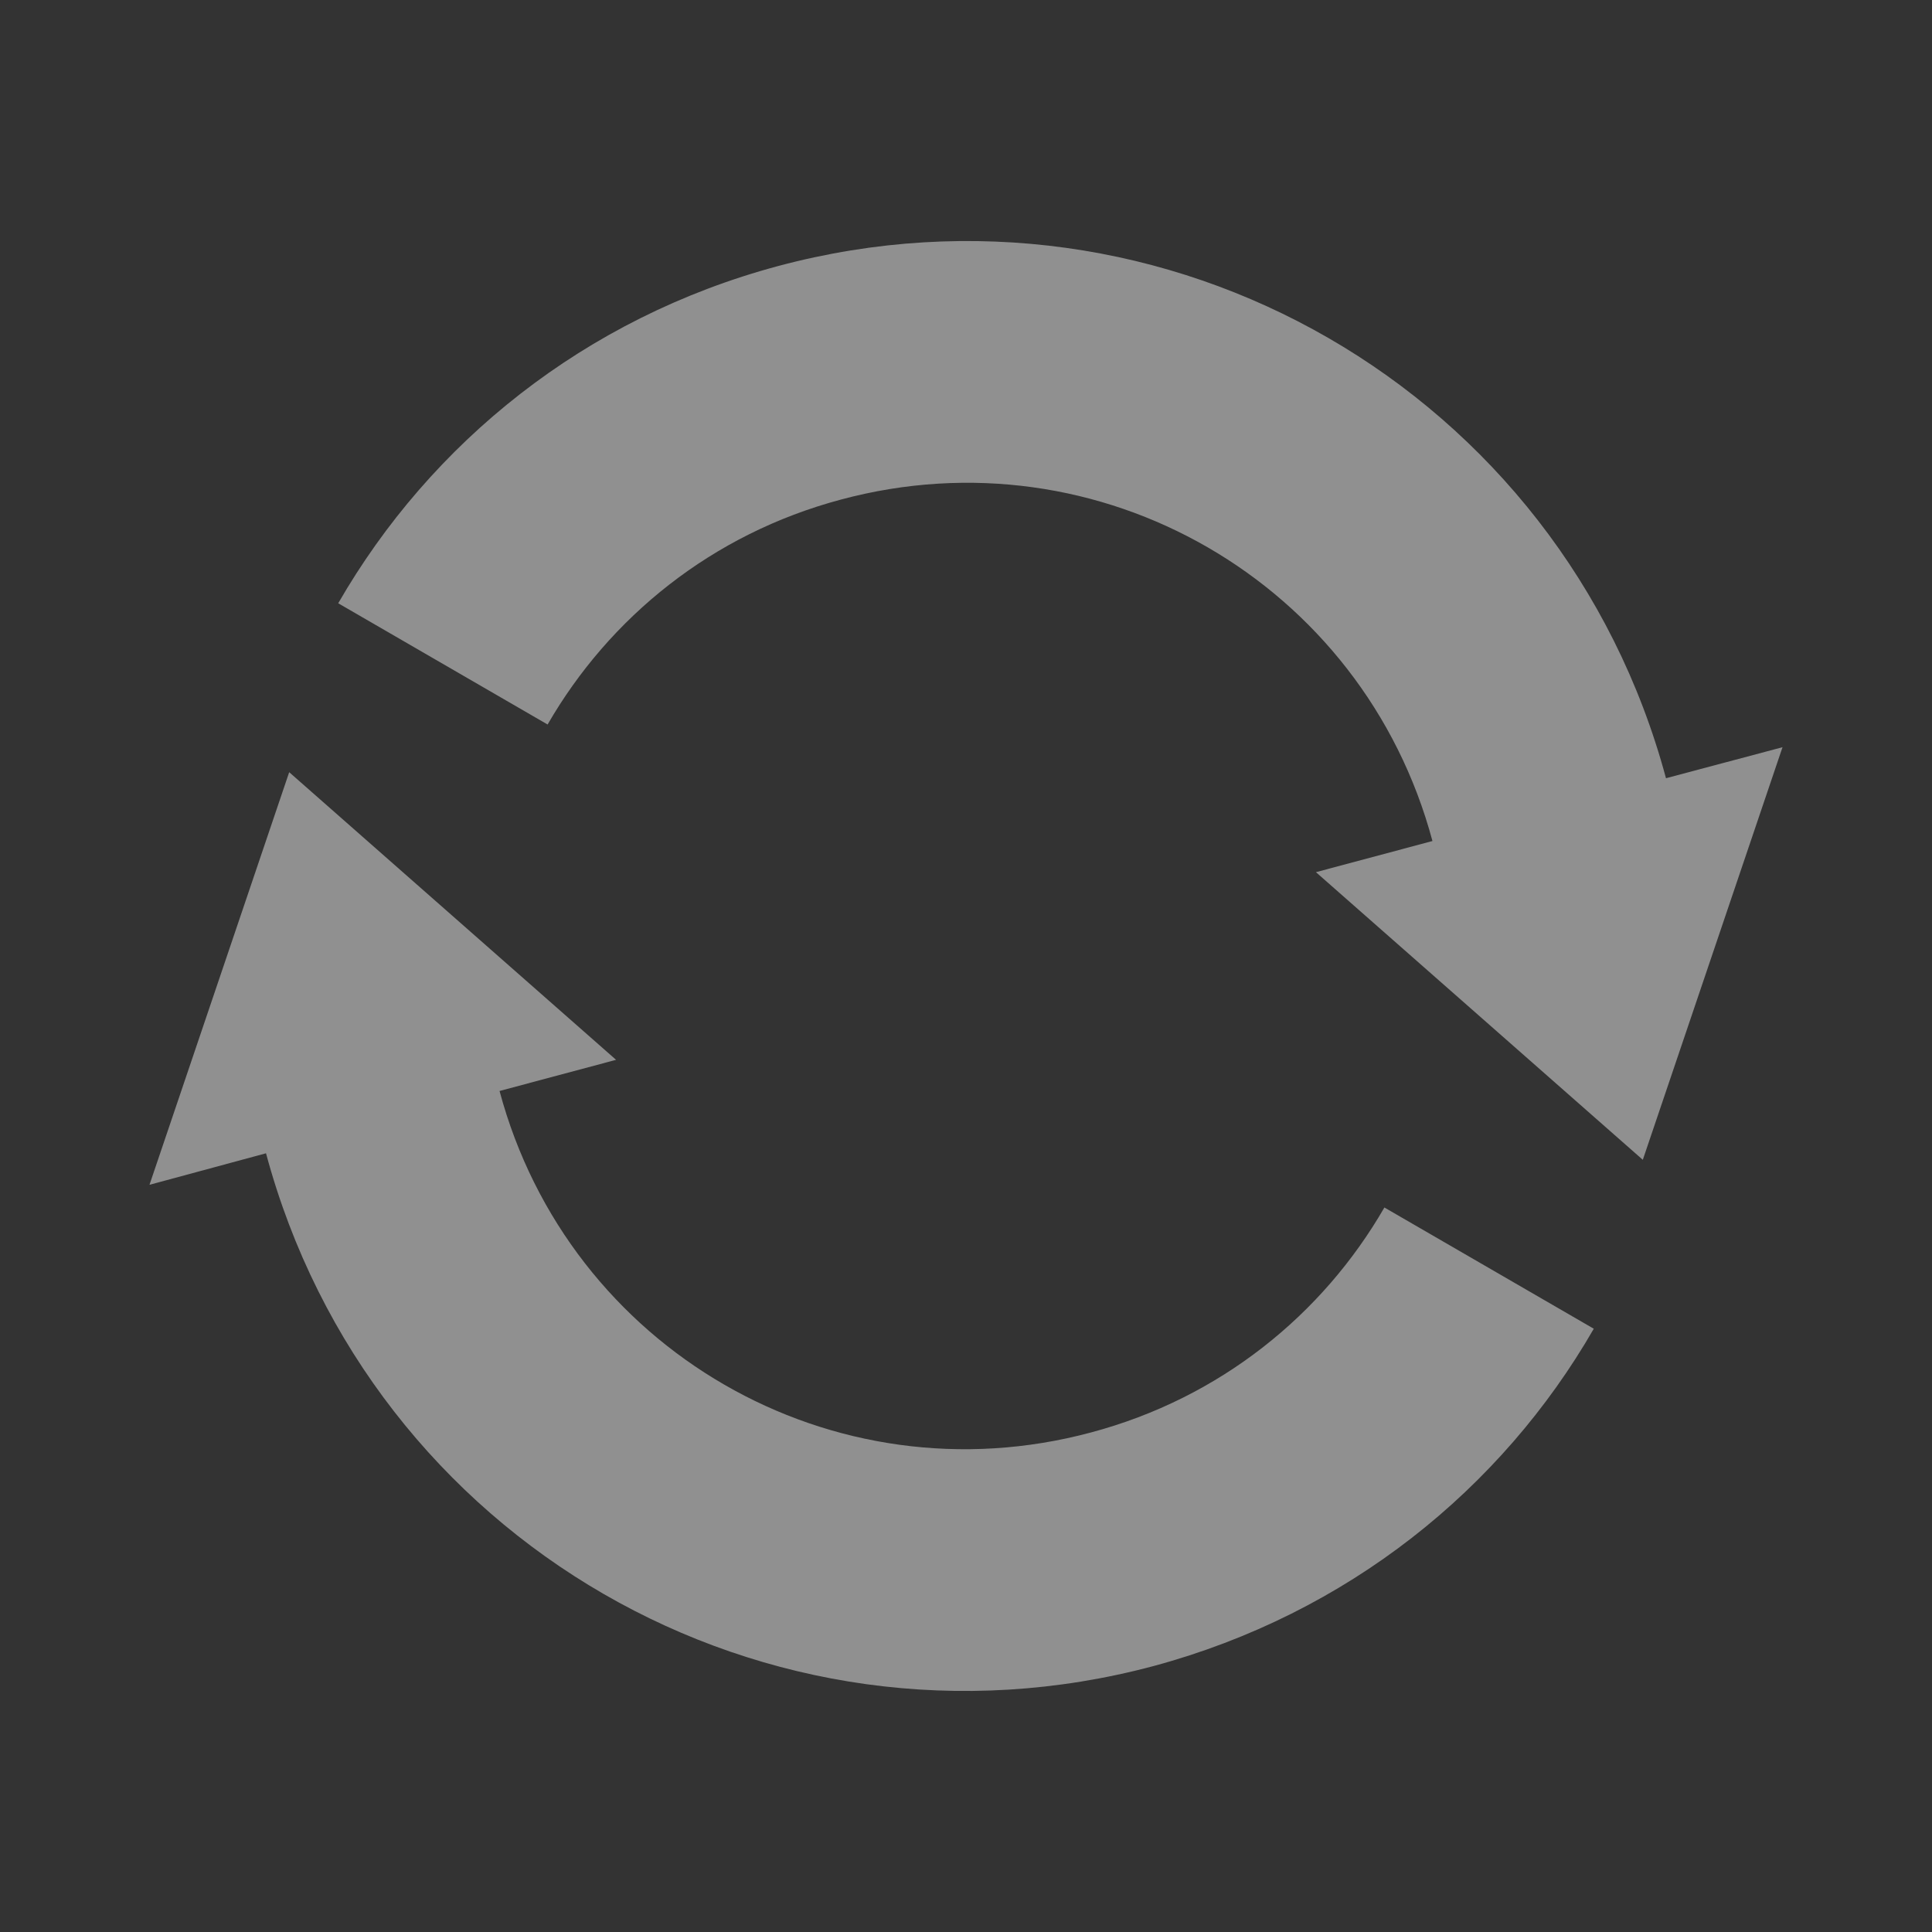 
<svg xmlns="http://www.w3.org/2000/svg" xmlns:xlink="http://www.w3.org/1999/xlink" width="16px" height="16px" viewBox="0 0 16 16" version="1.1">
<rect x="0" y="0" width="16" height="16" fill="#333333" stroke="none"/>
<g id="surface1">
<defs>
  <style id="current-color-scheme" type="text/css">
   .ColorScheme-Text { color:#eeeeee; } .ColorScheme-Highlight { color:#424242; }
  </style>
 </defs>
<path style="fill:currentColor;fill-opacity:0.5" class="ColorScheme-Text" d="M 9.555 13.797 C 11.16 13.363 12.434 12.332 13.199 11.004 L 11.465 10 C 10.953 10.887 10.105 11.578 9.035 11.863 C 6.895 12.438 4.711 11.176 4.137 9.035 L 5.102 8.777 L 2.395 6.395 L 1.238 9.812 L 2.203 9.551 C 3.066 12.762 6.344 14.656 9.555 13.797 Z M 13.605 9.605 L 14.762 6.188 L 13.797 6.445 C 12.934 3.238 9.656 1.344 6.445 2.203 C 4.84 2.633 3.566 3.668 2.801 4.996 L 4.535 6 C 5.047 5.113 5.895 4.422 6.965 4.137 C 9.105 3.562 11.289 4.824 11.863 6.965 L 10.898 7.223 Z M 13.605 9.605 "/>
</g>
</svg>
